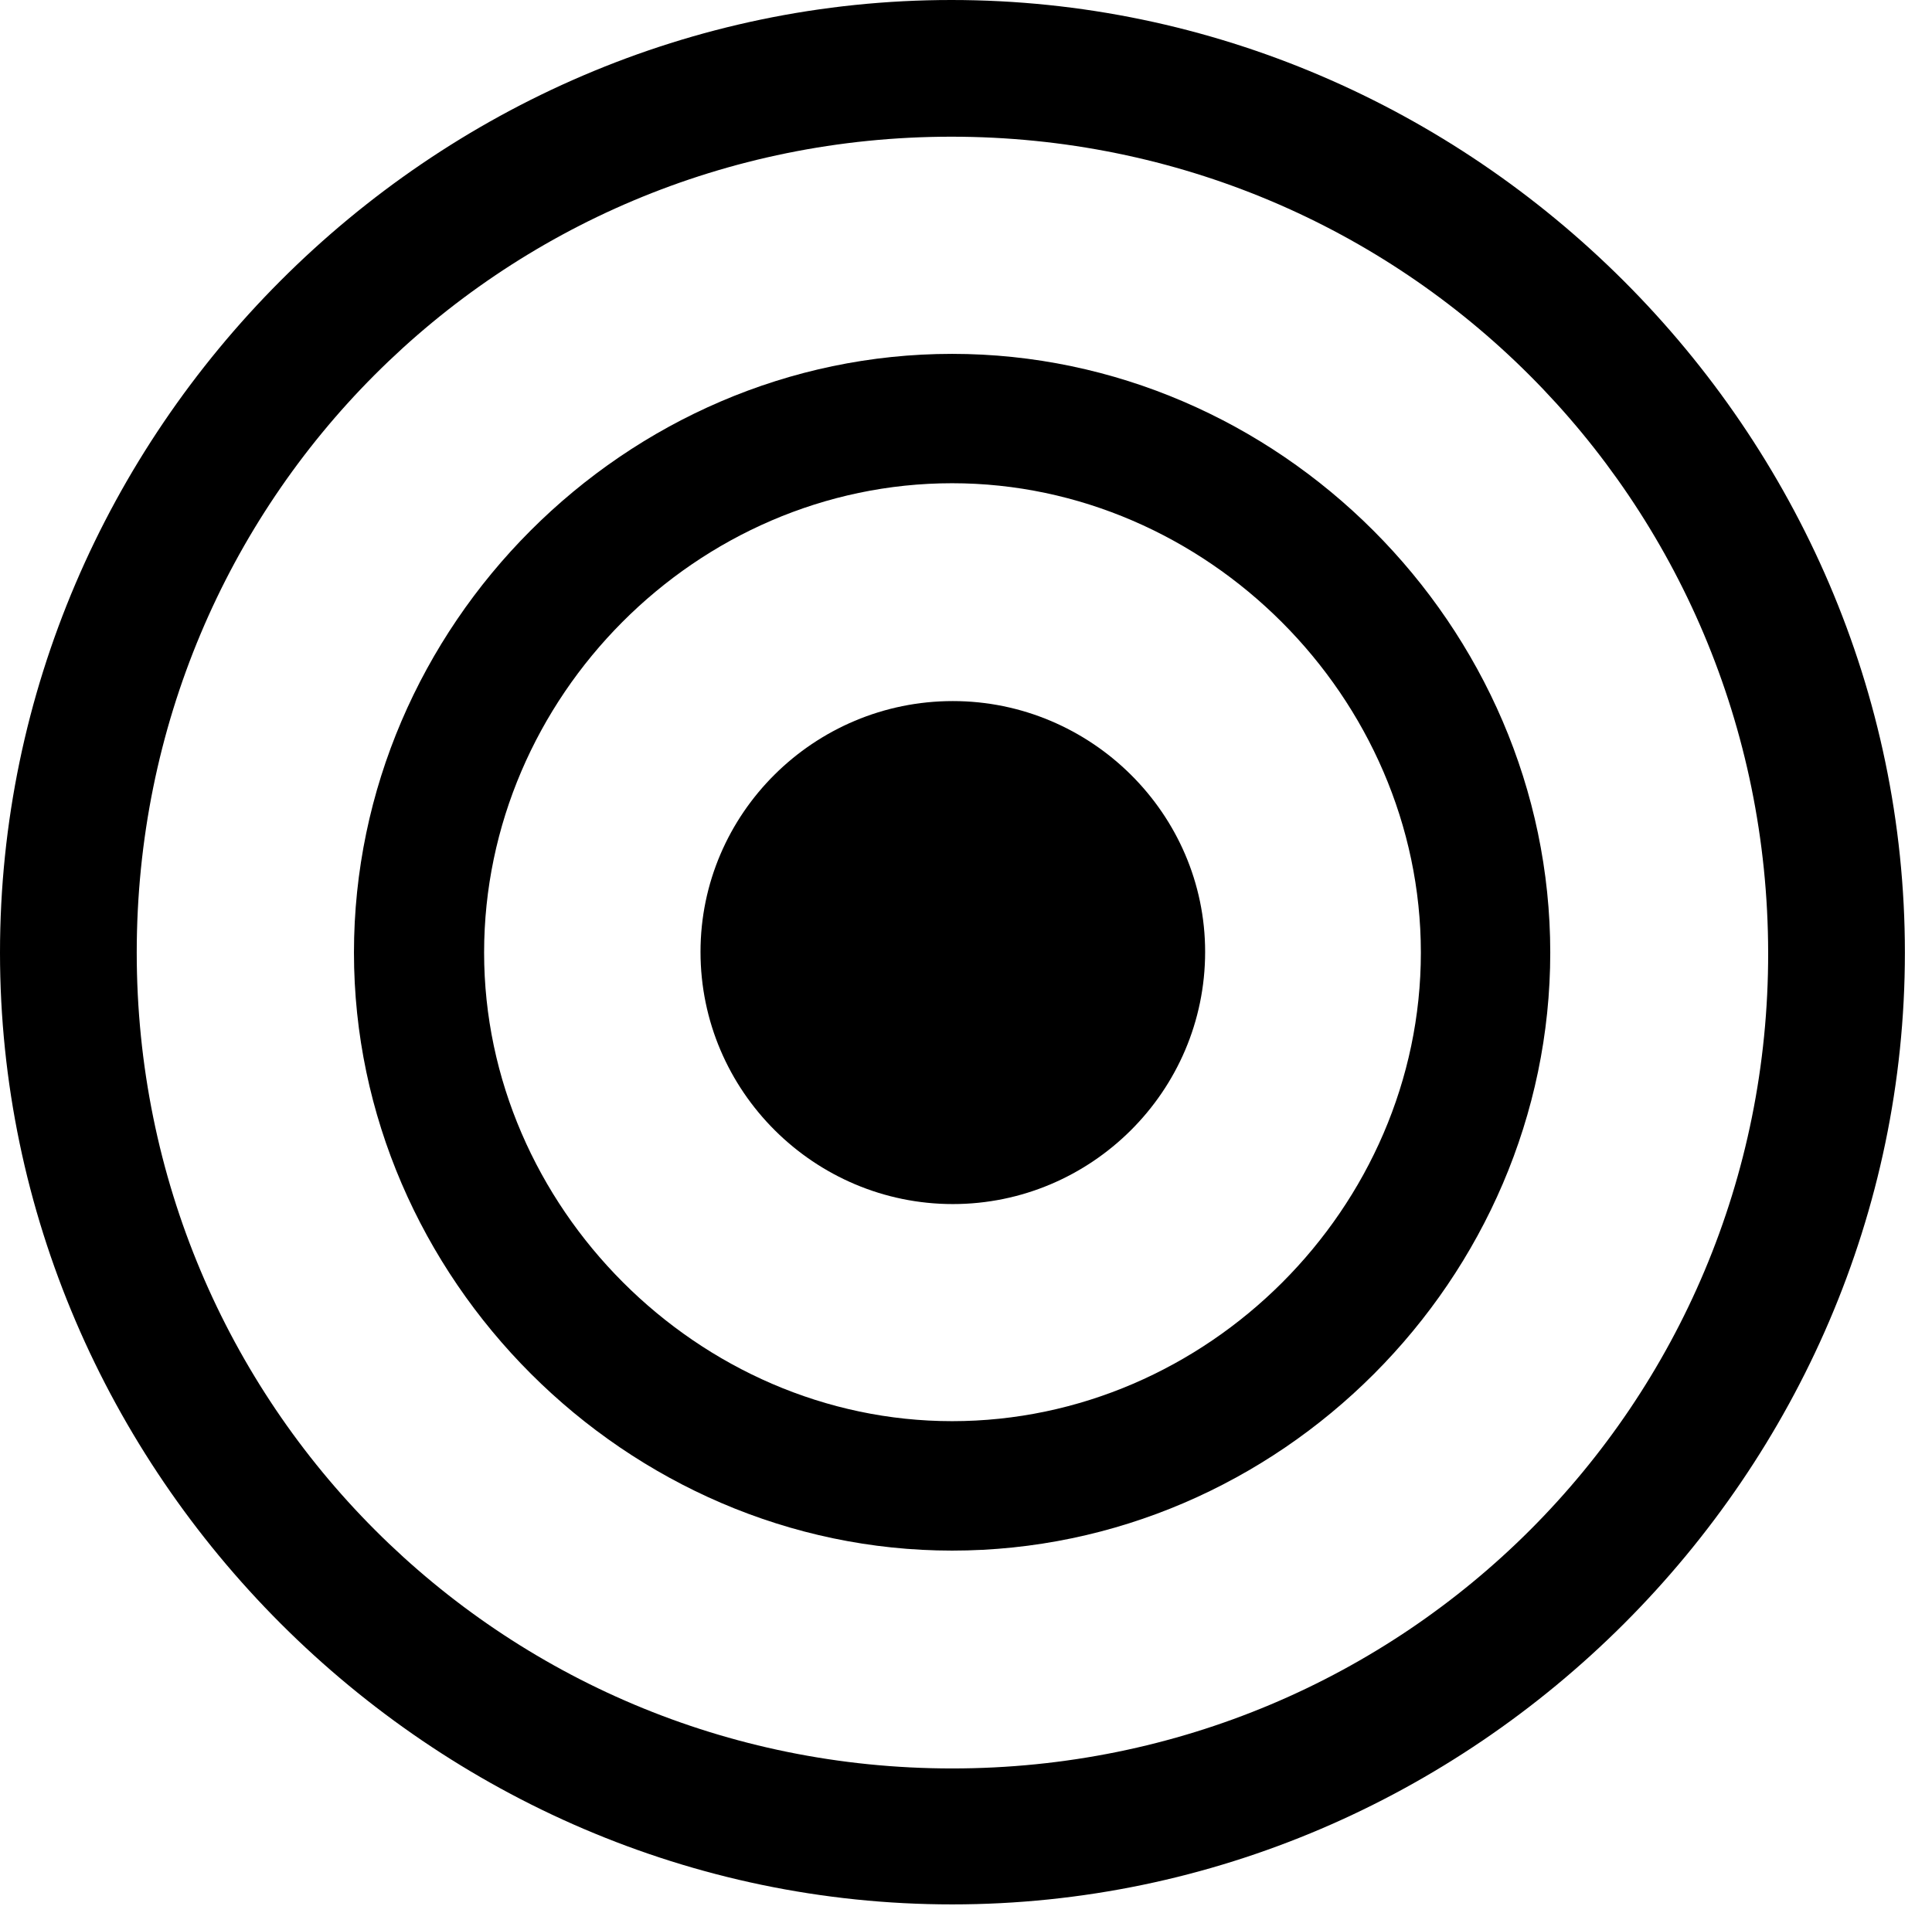 <svg version="1.1" xmlns="http://www.w3.org/2000/svg" xmlns:xlink="http://www.w3.org/1999/xlink" width="25.801" height="25.459" viewBox="0 0 25.801 25.459">
 <g>
  <rect height="25.459" opacity="0" width="25.801" x="0" y="0"/>
  <path d="M12.715 25.439C19.678 25.439 25.439 19.678 25.439 12.725C25.439 5.762 19.668 0 12.705 0C5.752 0 0 5.762 0 12.725C0 19.678 5.762 25.439 12.715 25.439ZM12.715 23.623C6.68 23.623 1.826 18.76 1.826 12.725C1.826 6.68 6.67 1.826 12.705 1.826C18.75 1.826 23.604 6.68 23.613 12.725C23.623 18.76 18.76 23.623 12.715 23.623Z" fill="currentColor"/>
  <path d="M12.715 20.713C17.09 20.713 20.703 17.08 20.703 12.725C20.703 8.359 17.07 4.727 12.715 4.727C8.35 4.727 4.727 8.359 4.727 12.725C4.727 17.08 8.369 20.713 12.715 20.713ZM12.715 18.984C9.326 18.984 6.465 16.123 6.465 12.725C6.465 9.307 9.307 6.455 12.715 6.455C16.113 6.455 18.975 9.316 18.975 12.725C18.975 16.133 16.123 18.984 12.715 18.984Z" fill="currentColor"/>
  <path d="M12.725 16.084C14.57 16.084 16.094 14.58 16.094 12.715C16.094 10.869 14.57 9.365 12.725 9.365C10.869 9.365 9.355 10.869 9.355 12.715C9.355 14.58 10.879 16.084 12.725 16.084Z" fill="currentColor"/>
 </g>
</svg>
